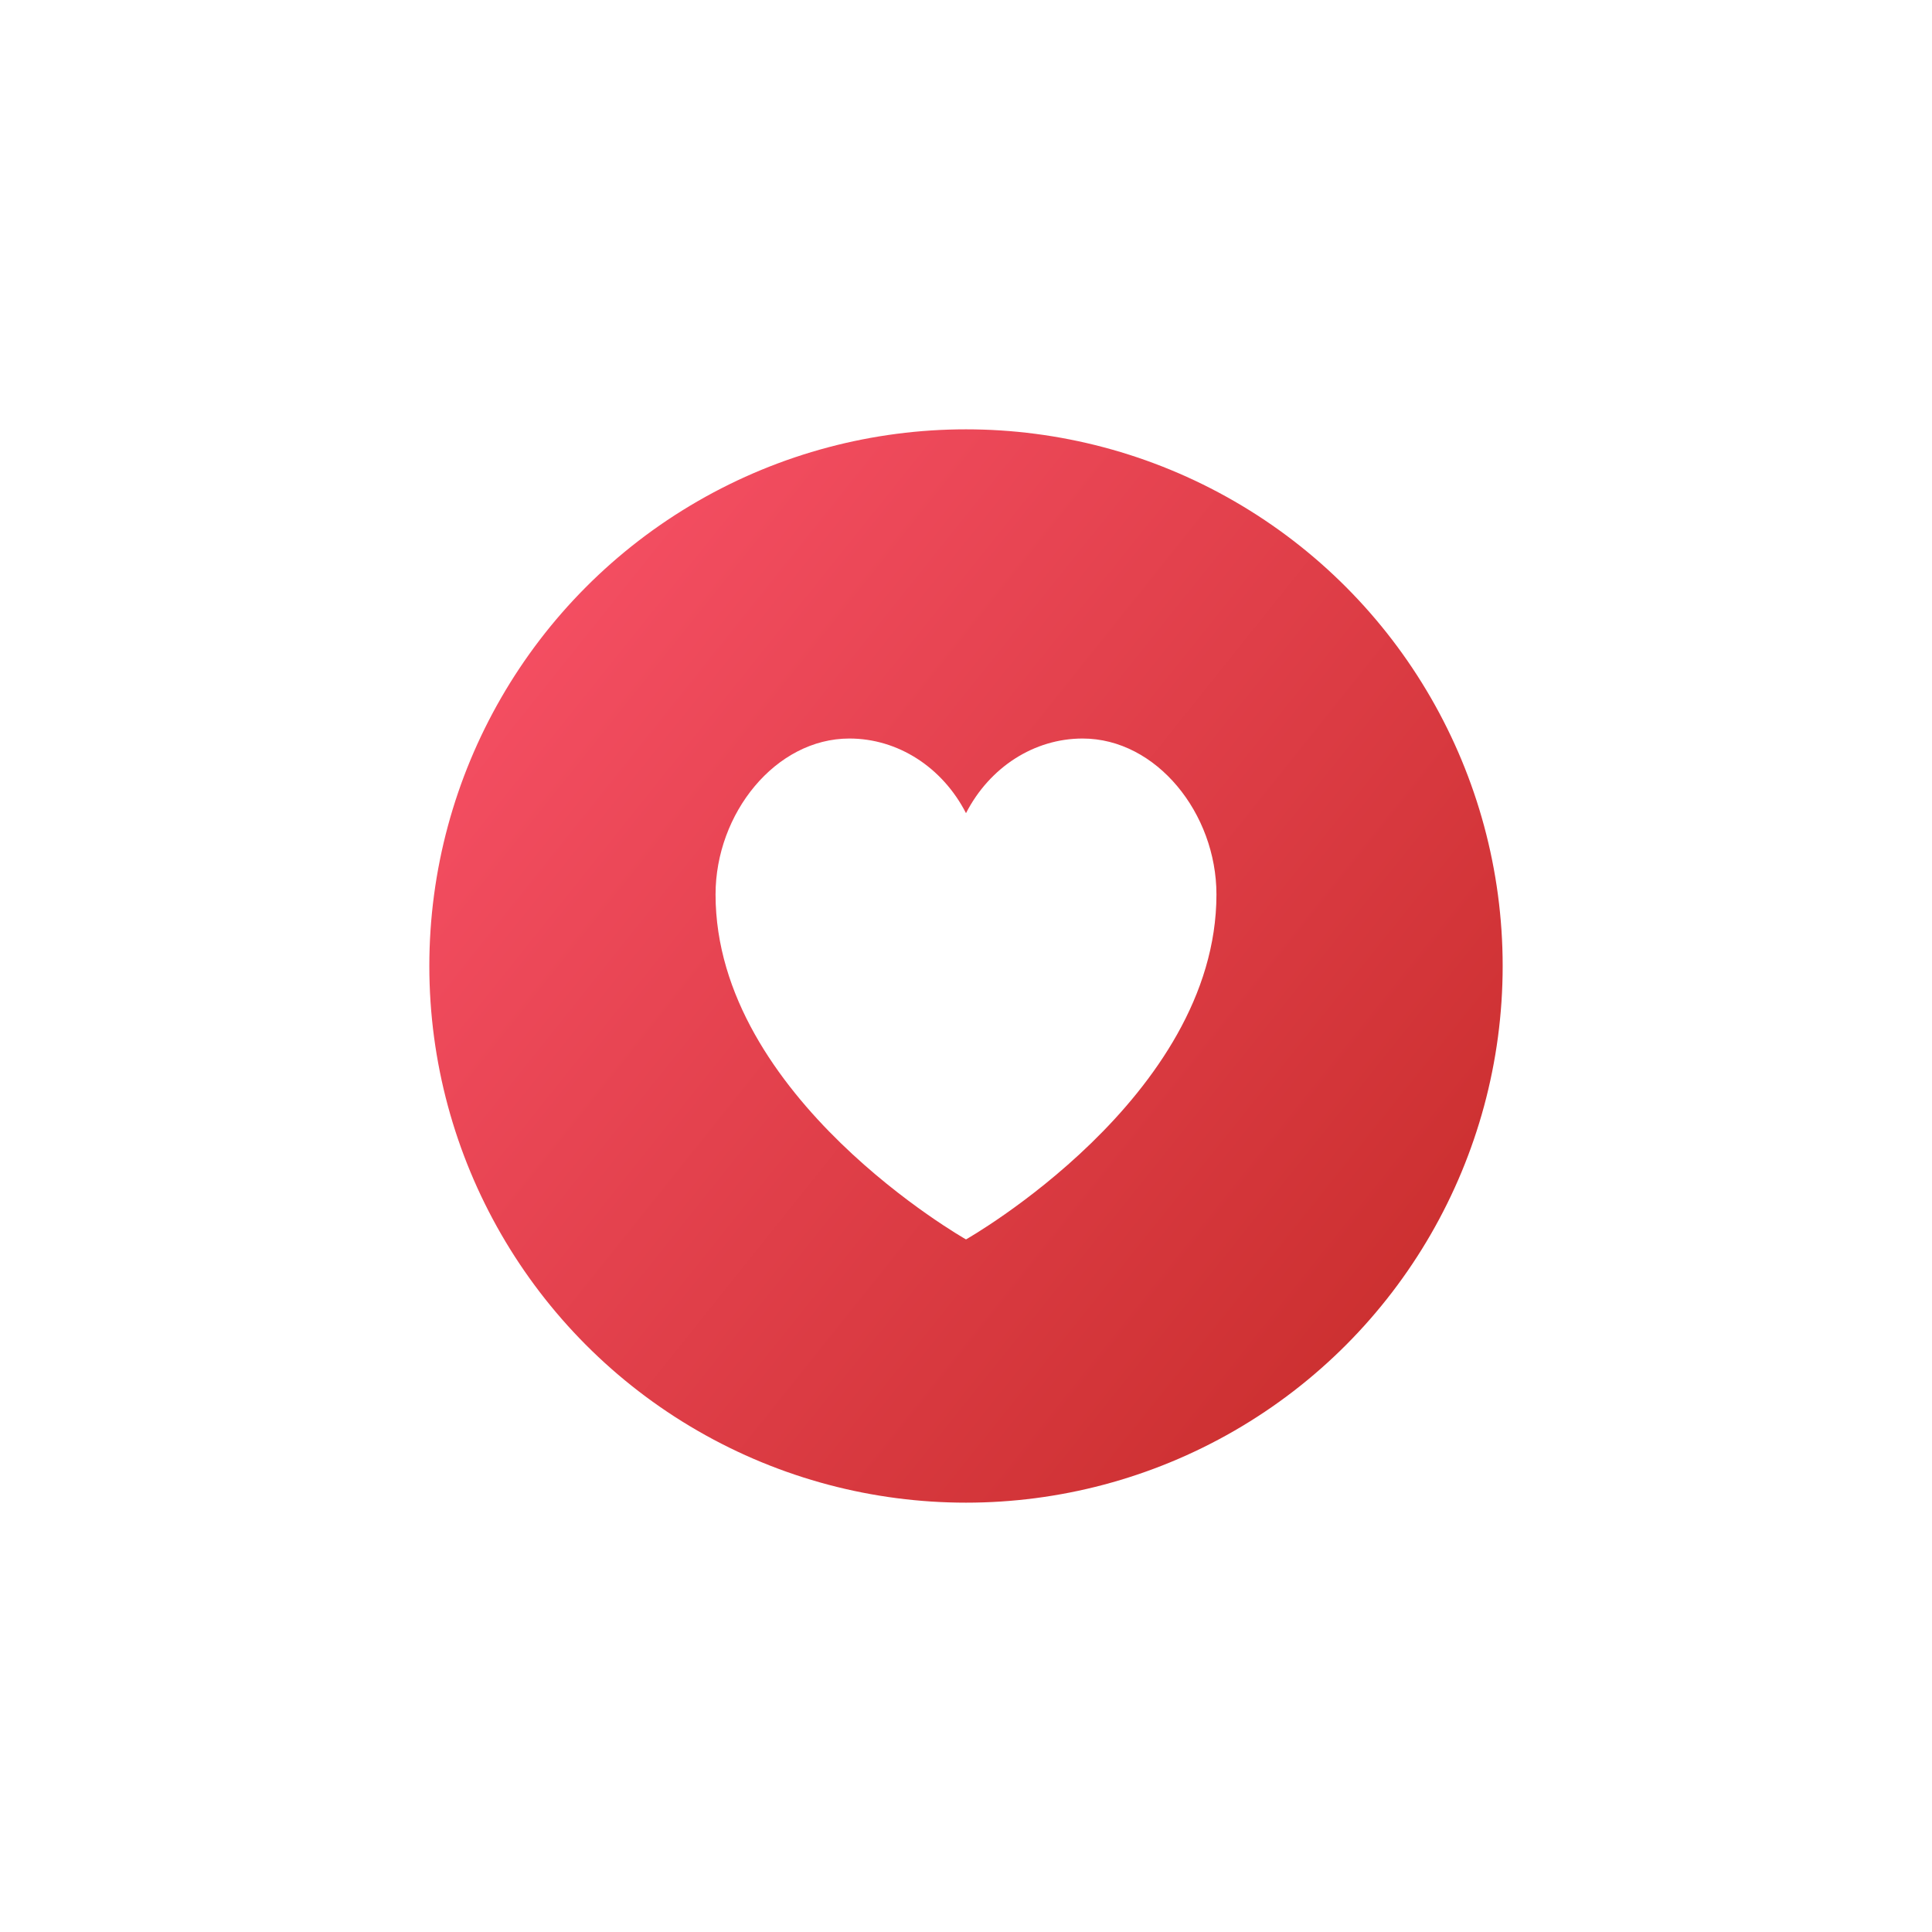 <svg width="54" height="54" viewBox="0 0 54 54" fill="none" xmlns="http://www.w3.org/2000/svg">
<g filter="url(#filter0_d)">
<circle cx="27" cy="22" r="16" fill="url(#paint0_linear)" stroke="white" stroke-width="2"/>
<path d="M30.259 15.642C28.908 15.642 27.662 16.439 27 17.728C26.338 16.439 25.092 15.642 23.741 15.642C21.675 15.642 20 17.739 20 20C20 25.679 27 29.642 27 29.642C27 29.642 34 25.679 34 20C34 17.739 32.325 15.642 30.259 15.642Z" fill="white"/>
</g>
<defs>
<filter id="filter0_d" x="0" y="0" width="54" height="54" filterUnits="userSpaceOnUse" color-interpolation-filters="sRGB">
<feFlood flood-opacity="0" result="BackgroundImageFix"/>
<feColorMatrix in="SourceAlpha" type="matrix" values="0 0 0 0 0 0 0 0 0 0 0 0 0 0 0 0 0 0 127 0"/>
<feOffset dy="5"/>
<feGaussianBlur stdDeviation="5"/>
<feColorMatrix type="matrix" values="0 0 0 0 0.122 0 0 0 0 0.235 0 0 0 0 0.267 0 0 0 0.08 0"/>
<feBlend mode="normal" in2="BackgroundImageFix" result="effect1_dropShadow"/>
<feBlend mode="normal" in="SourceGraphic" in2="effect1_dropShadow" result="shape"/>
</filter>
<linearGradient id="paint0_linear" x1="15" y1="12" x2="40" y2="32" gradientUnits="userSpaceOnUse">
<stop stop-color="#F44E62"/>
<stop offset="1" stop-color="#CB2F2F"/>
</linearGradient>
</defs>
</svg>
